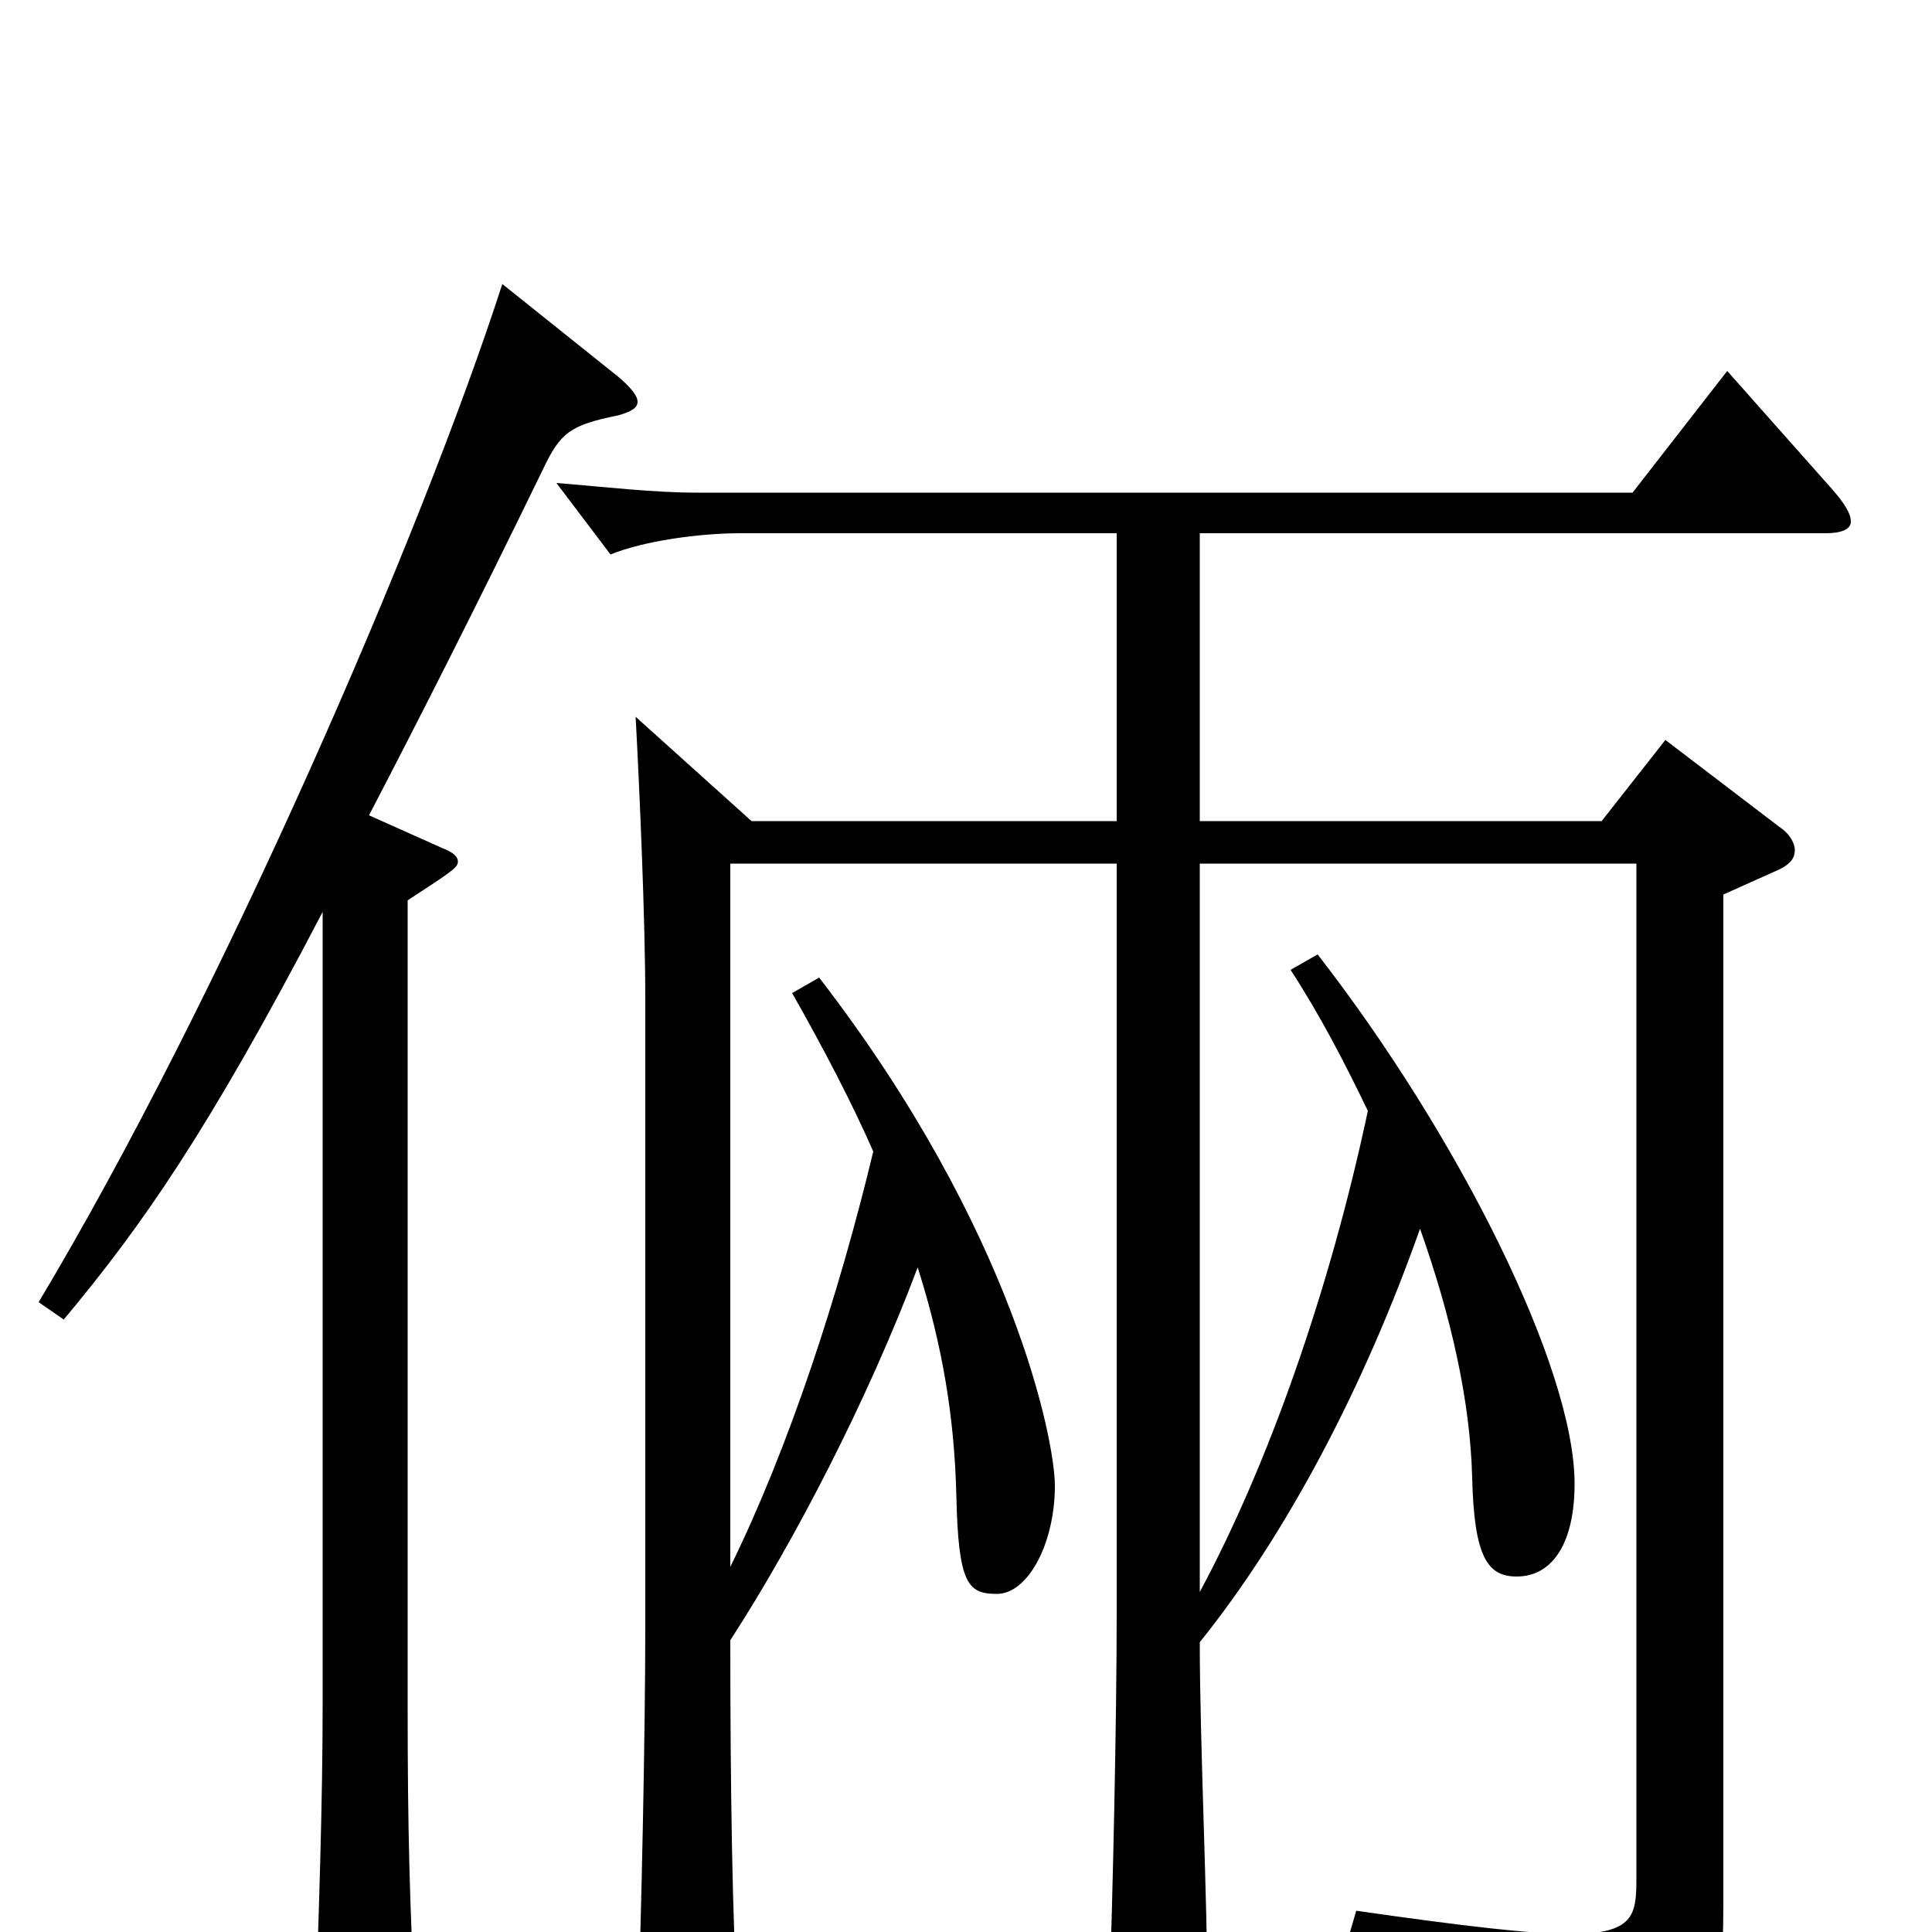 <svg xmlns="http://www.w3.org/2000/svg" viewBox="0 -1000 1000 1000">
	<path fill="#000000" d="M260 -853C218 -723 114 -483 20 -326L33 -317C73 -365 107 -413 167 -528V-118C167 -66 165 -9 163 50C163 73 164 82 173 82C177 82 184 80 193 76C211 68 215 63 215 49V42C212 -14 211 -54 211 -116V-534C234 -549 237 -551 237 -554C237 -557 234 -559 229 -561L191 -578C216 -626 246 -685 281 -757C290 -776 295 -780 320 -785C327 -787 330 -789 330 -792C330 -795 327 -799 320 -805ZM894 -808L845 -745H361C338 -745 313 -748 288 -750L316 -713C333 -720 362 -724 383 -724H578V-575H389L329 -629C331 -592 334 -524 334 -483V-159C334 -102 332 -10 330 49C330 72 331 81 340 81C344 81 351 79 360 75C381 66 382 61 382 41C379 -3 378 -77 378 -151C411 -202 449 -275 475 -344C488 -303 494 -266 495 -226C496 -180 501 -175 516 -175C532 -175 546 -201 546 -231C546 -254 525 -363 424 -494L410 -486C427 -456 441 -429 452 -404C434 -329 408 -250 378 -189V-553H578V-166C578 -109 576 -20 574 39C574 61 575 69 584 69C595 69 625 59 625 36C625 -16 621 -98 621 -150C666 -206 706 -282 735 -364C751 -319 761 -275 762 -235C763 -194 770 -184 785 -184C804 -184 815 -202 815 -232C815 -292 755 -412 682 -506L668 -498C683 -475 696 -450 708 -425C688 -331 656 -241 621 -176V-553H847V-28C847 -9 846 1 813 1C792 1 758 -3 702 -11L697 6C784 25 808 43 817 78C818 84 823 86 827 86C829 86 831 86 833 85C885 59 892 43 892 -14V-537L921 -550C927 -553 929 -556 929 -560C929 -563 927 -568 921 -572L862 -617L829 -575H621V-724H945C953 -724 958 -726 958 -730C958 -734 955 -739 949 -746Z"/>
</svg>